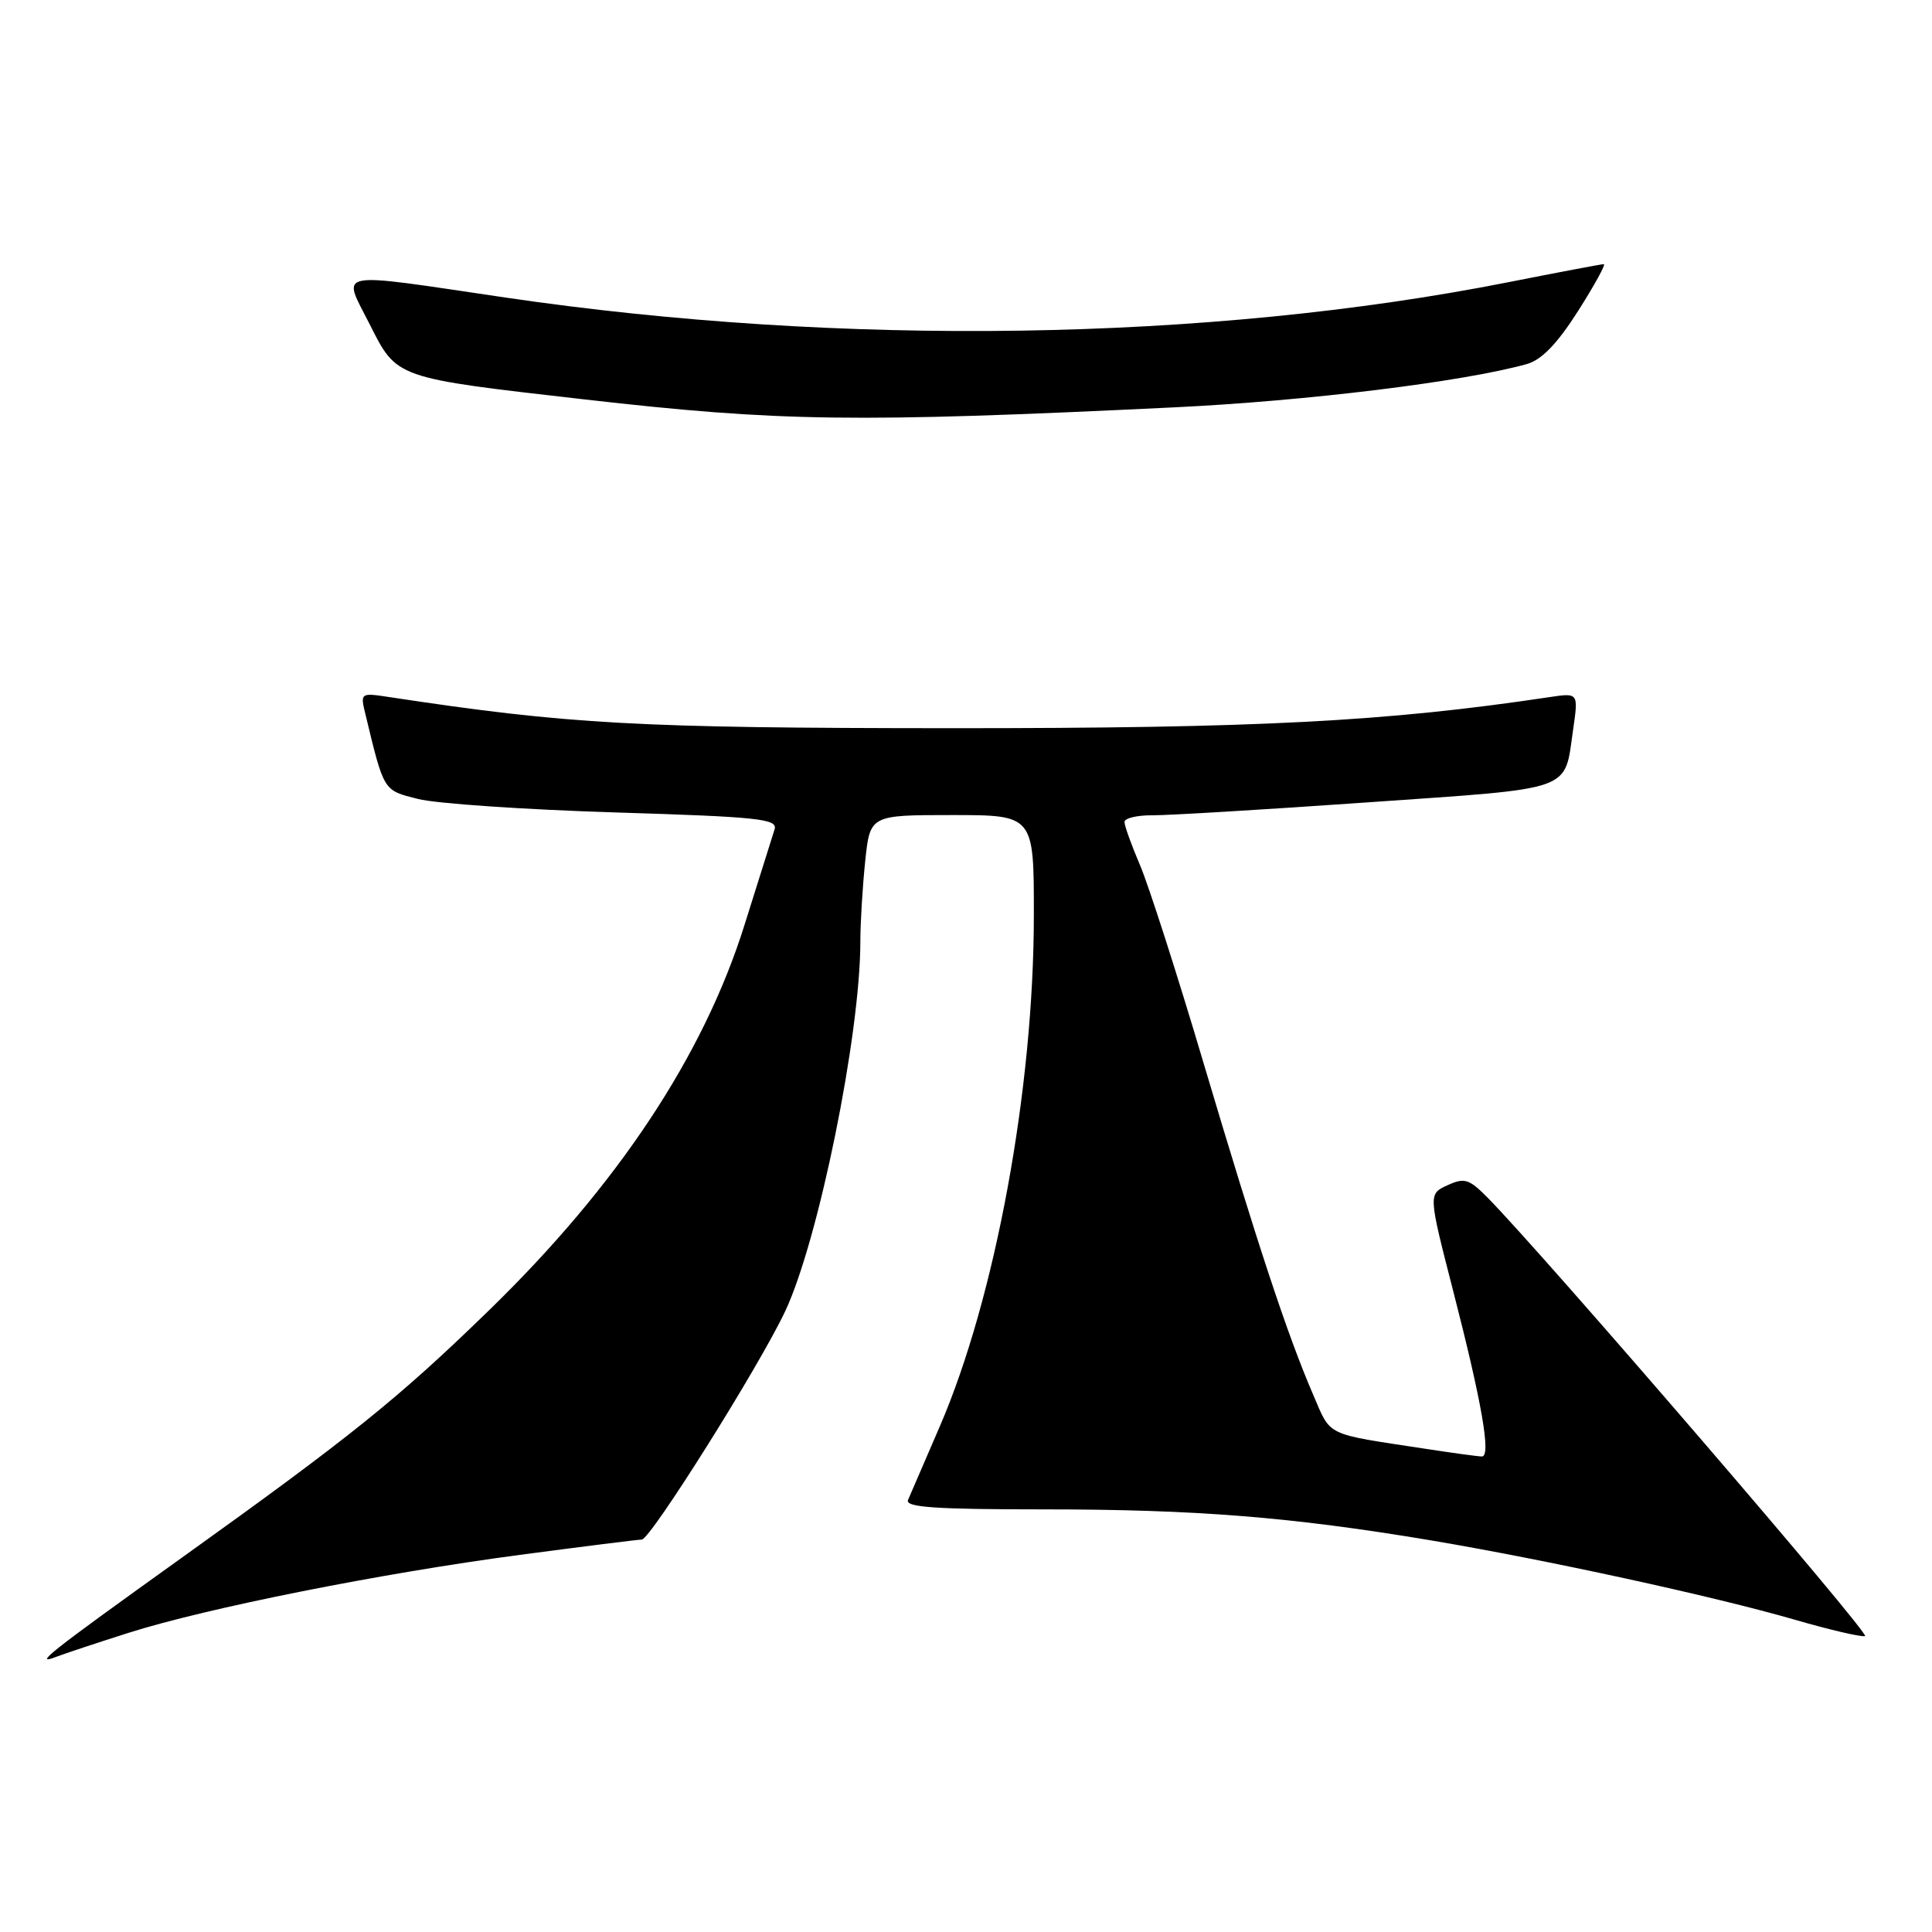 <?xml version="1.0" encoding="UTF-8" standalone="no"?>
<!DOCTYPE svg PUBLIC "-//W3C//DTD SVG 1.1//EN" "http://www.w3.org/Graphics/SVG/1.1/DTD/svg11.dtd" >
<svg xmlns="http://www.w3.org/2000/svg" xmlns:xlink="http://www.w3.org/1999/xlink" version="1.1" viewBox="0 0 256 256">
 <g >
 <path fill="currentColor"
d=" M 17.00 216.37 C 27.38 213.07 50.54 208.46 68.87 206.03 C 77.32 204.91 84.60 204.00 85.04 204.00 C 86.18 204.00 100.56 181.12 104.03 173.77 C 108.44 164.44 114.00 137.13 114.00 124.77 C 114.00 122.31 114.29 117.53 114.64 114.15 C 115.28 108.00 115.28 108.00 126.14 108.00 C 137.00 108.00 137.00 108.00 136.99 121.25 C 136.99 144.24 131.89 171.95 124.53 189.00 C 122.51 193.68 120.62 198.06 120.32 198.75 C 119.90 199.72 123.87 200.00 138.29 200.00 C 158.49 200.00 171.09 201.01 189.50 204.09 C 204.85 206.67 227.13 211.52 237.89 214.64 C 242.51 215.98 246.66 216.94 247.13 216.79 C 247.86 216.54 204.62 166.30 197.11 158.69 C 194.66 156.21 194.05 156.02 191.80 157.05 C 189.25 158.21 189.25 158.21 192.57 171.12 C 196.38 185.95 197.60 193.00 196.36 192.99 C 195.89 192.99 192.57 192.54 189.00 191.99 C 175.37 189.91 176.43 190.43 173.97 184.73 C 170.58 176.87 166.60 164.81 159.51 140.97 C 156.00 129.13 152.19 117.28 151.06 114.64 C 149.93 112.00 149.00 109.42 149.00 108.92 C 149.00 108.41 150.69 108.01 152.75 108.03 C 154.81 108.04 167.67 107.27 181.33 106.31 C 208.92 104.38 207.24 104.98 208.45 96.65 C 209.15 91.80 209.15 91.80 205.33 92.37 C 183.67 95.62 166.71 96.50 126.00 96.49 C 84.35 96.47 75.44 95.98 51.61 92.37 C 47.75 91.78 47.73 91.80 48.42 94.64 C 50.91 104.94 50.76 104.70 55.40 105.87 C 57.81 106.48 69.54 107.28 81.47 107.65 C 100.65 108.24 103.09 108.51 102.63 109.91 C 102.35 110.78 100.56 116.46 98.66 122.53 C 93.24 139.85 81.86 157.02 64.85 173.57 C 52.84 185.26 46.58 190.30 24.00 206.47 C 6.41 219.07 4.26 220.78 7.50 219.52 C 8.60 219.10 12.88 217.68 17.00 216.37 Z  M 155.50 53.98 C 173.11 53.14 193.89 50.59 202.31 48.24 C 204.27 47.69 206.33 45.56 209.09 41.23 C 211.27 37.80 212.81 35.00 212.51 35.00 C 212.21 35.00 206.46 36.09 199.73 37.42 C 160.10 45.24 111.55 45.98 67.00 39.43 C 43.85 36.02 45.33 35.73 48.98 42.96 C 52.62 50.17 52.27 50.05 77.50 52.93 C 103.37 55.88 113.26 56.02 155.50 53.98 Z "/>
</g>
</svg>